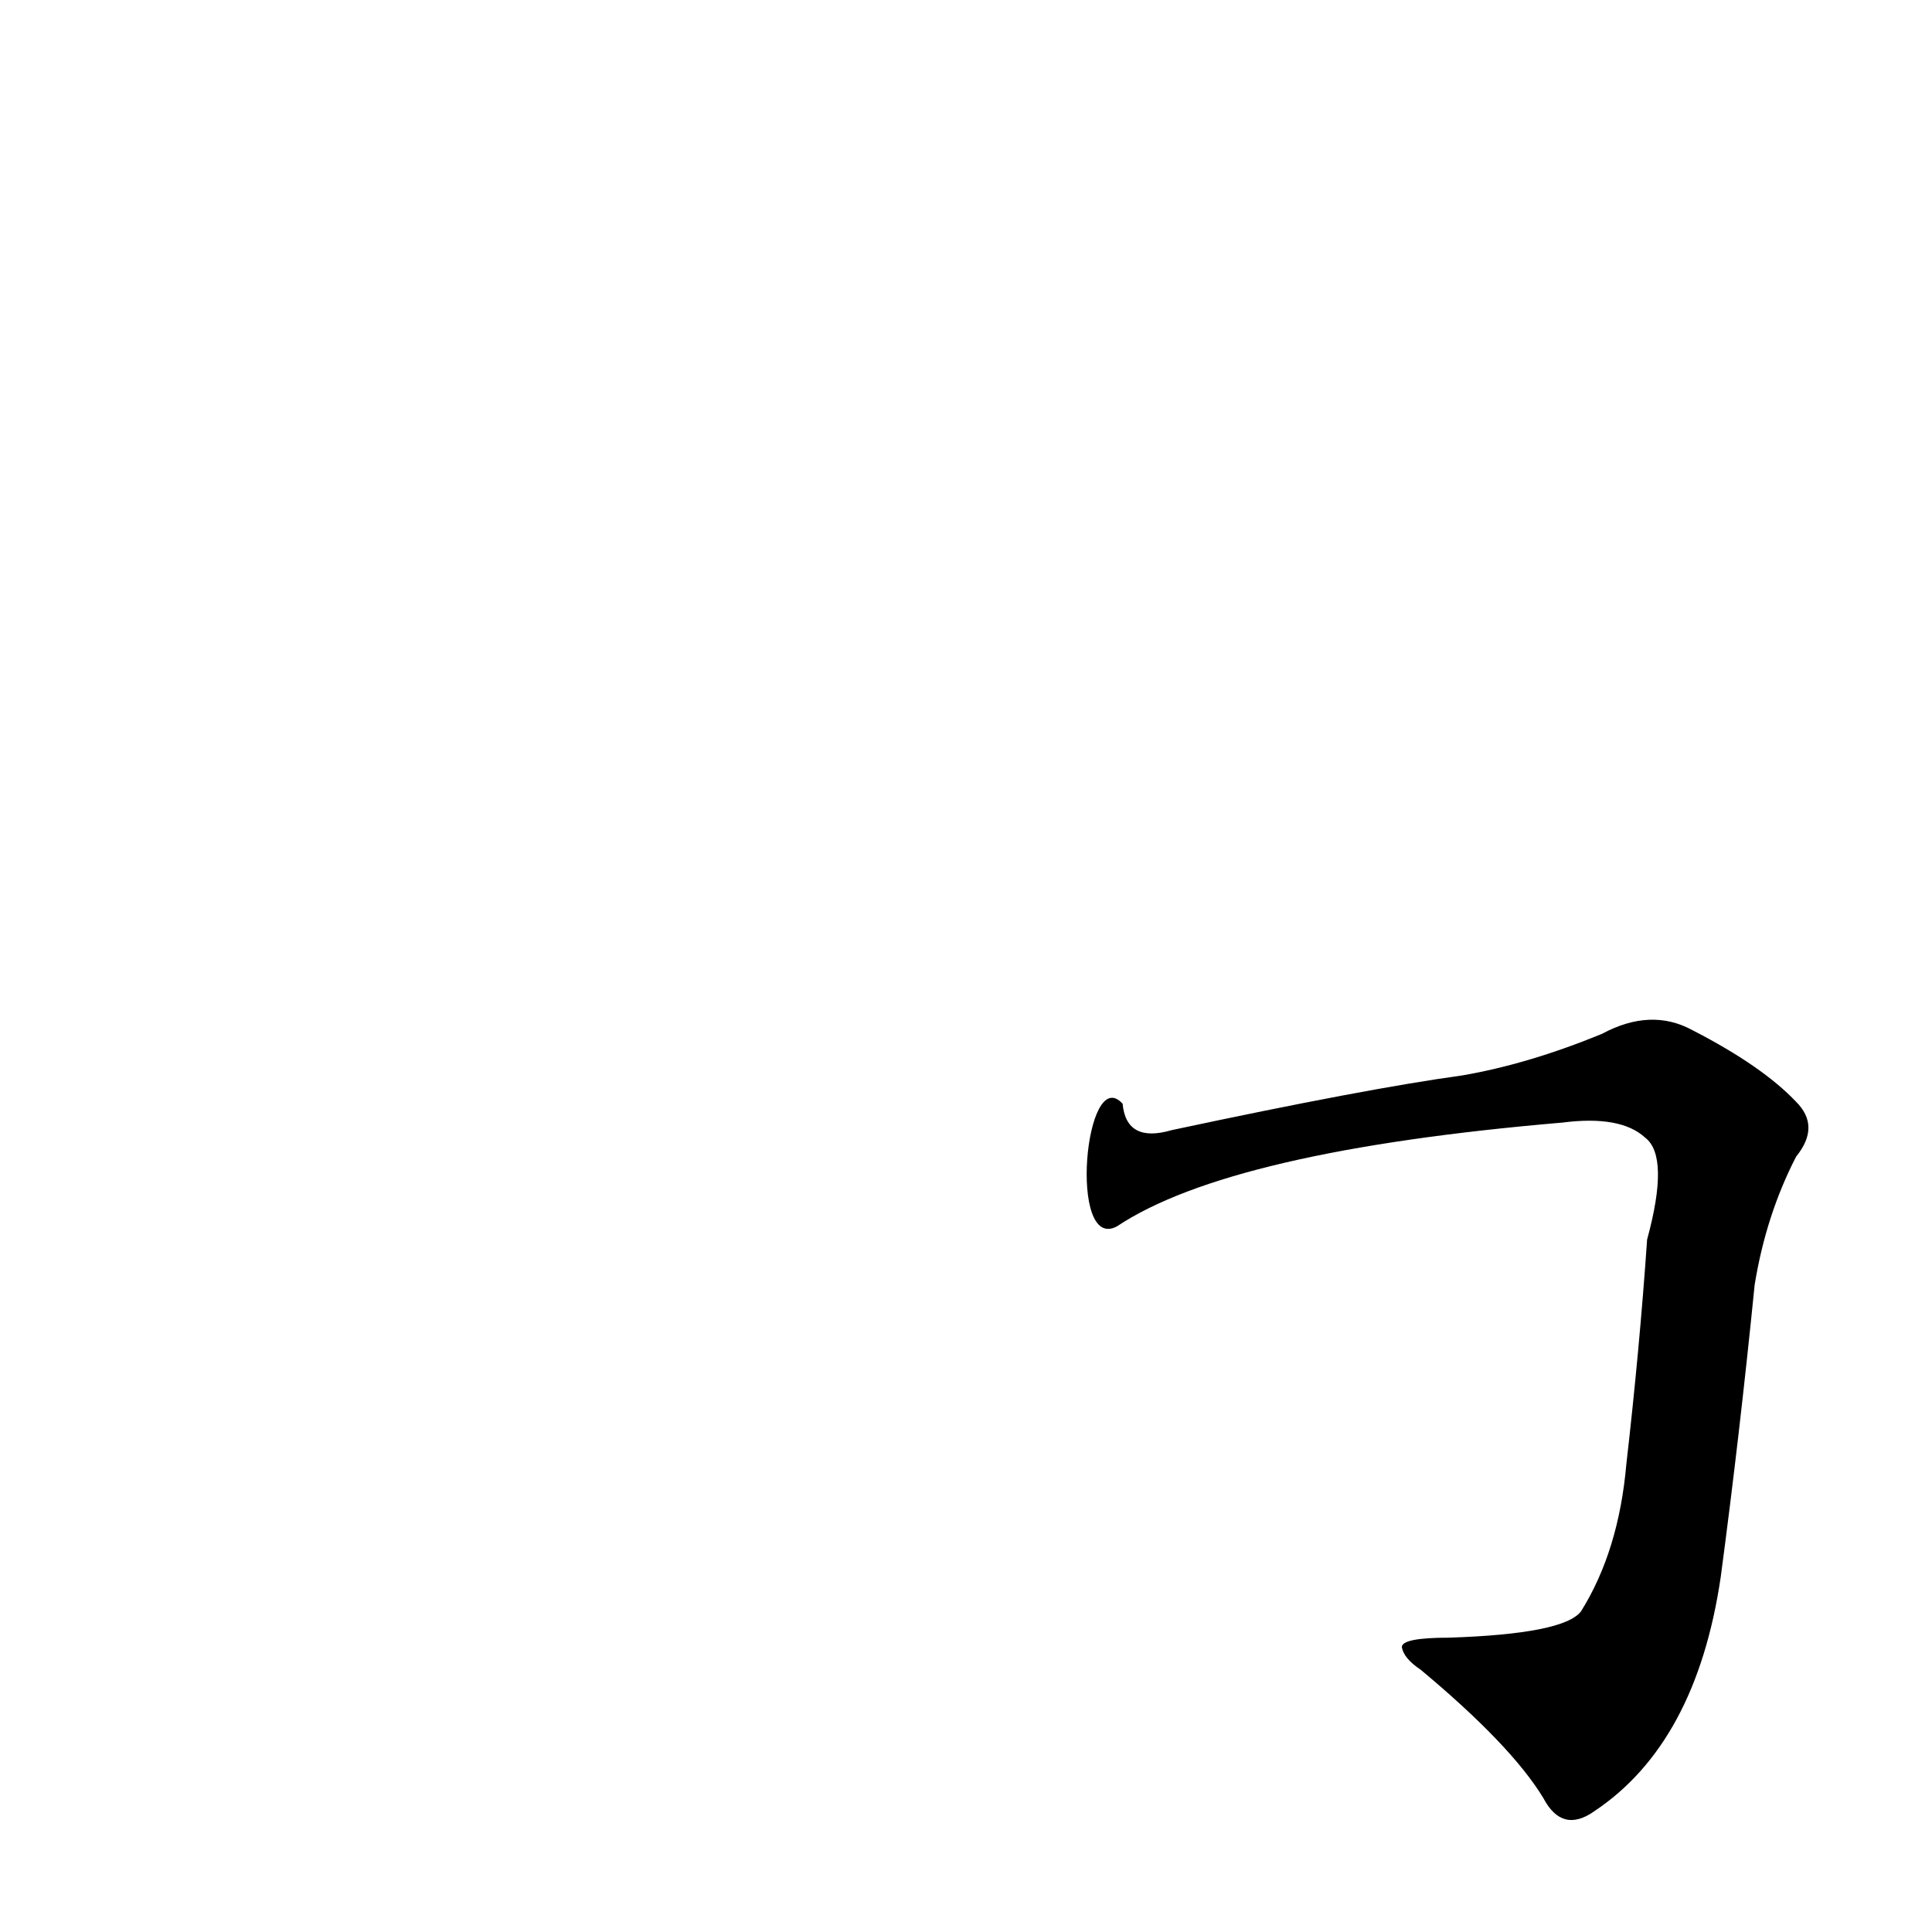 <?xml version='1.0' encoding='utf-8'?>
<svg xmlns="http://www.w3.org/2000/svg" version="1.1" viewBox="0 0 1024 1024"><g transform="scale(1, -1) translate(0, -900)"><path d="M 592 250 Q 652 290 828 305 Q 859 309 872 297 Q 885 287 873 243 Q 869 185 862 124 Q 858 78 838 46 Q 829 34 768 32 Q 743 32 743 27 Q 744 21 753 15 Q 801 -25 818 -53 Q 828 -72 845 -60 Q 899 -24 912 64 Q 922 139 930 219 Q 936 256 952 287 Q 965 303 952 316 Q 934 335 897 354 Q 875 366 849 352 Q 810 336 775 330 Q 724 323 621 301 Q 597 294 595 315 C 575 337 566 236 592 250 Z" fill="black" /></g></svg>